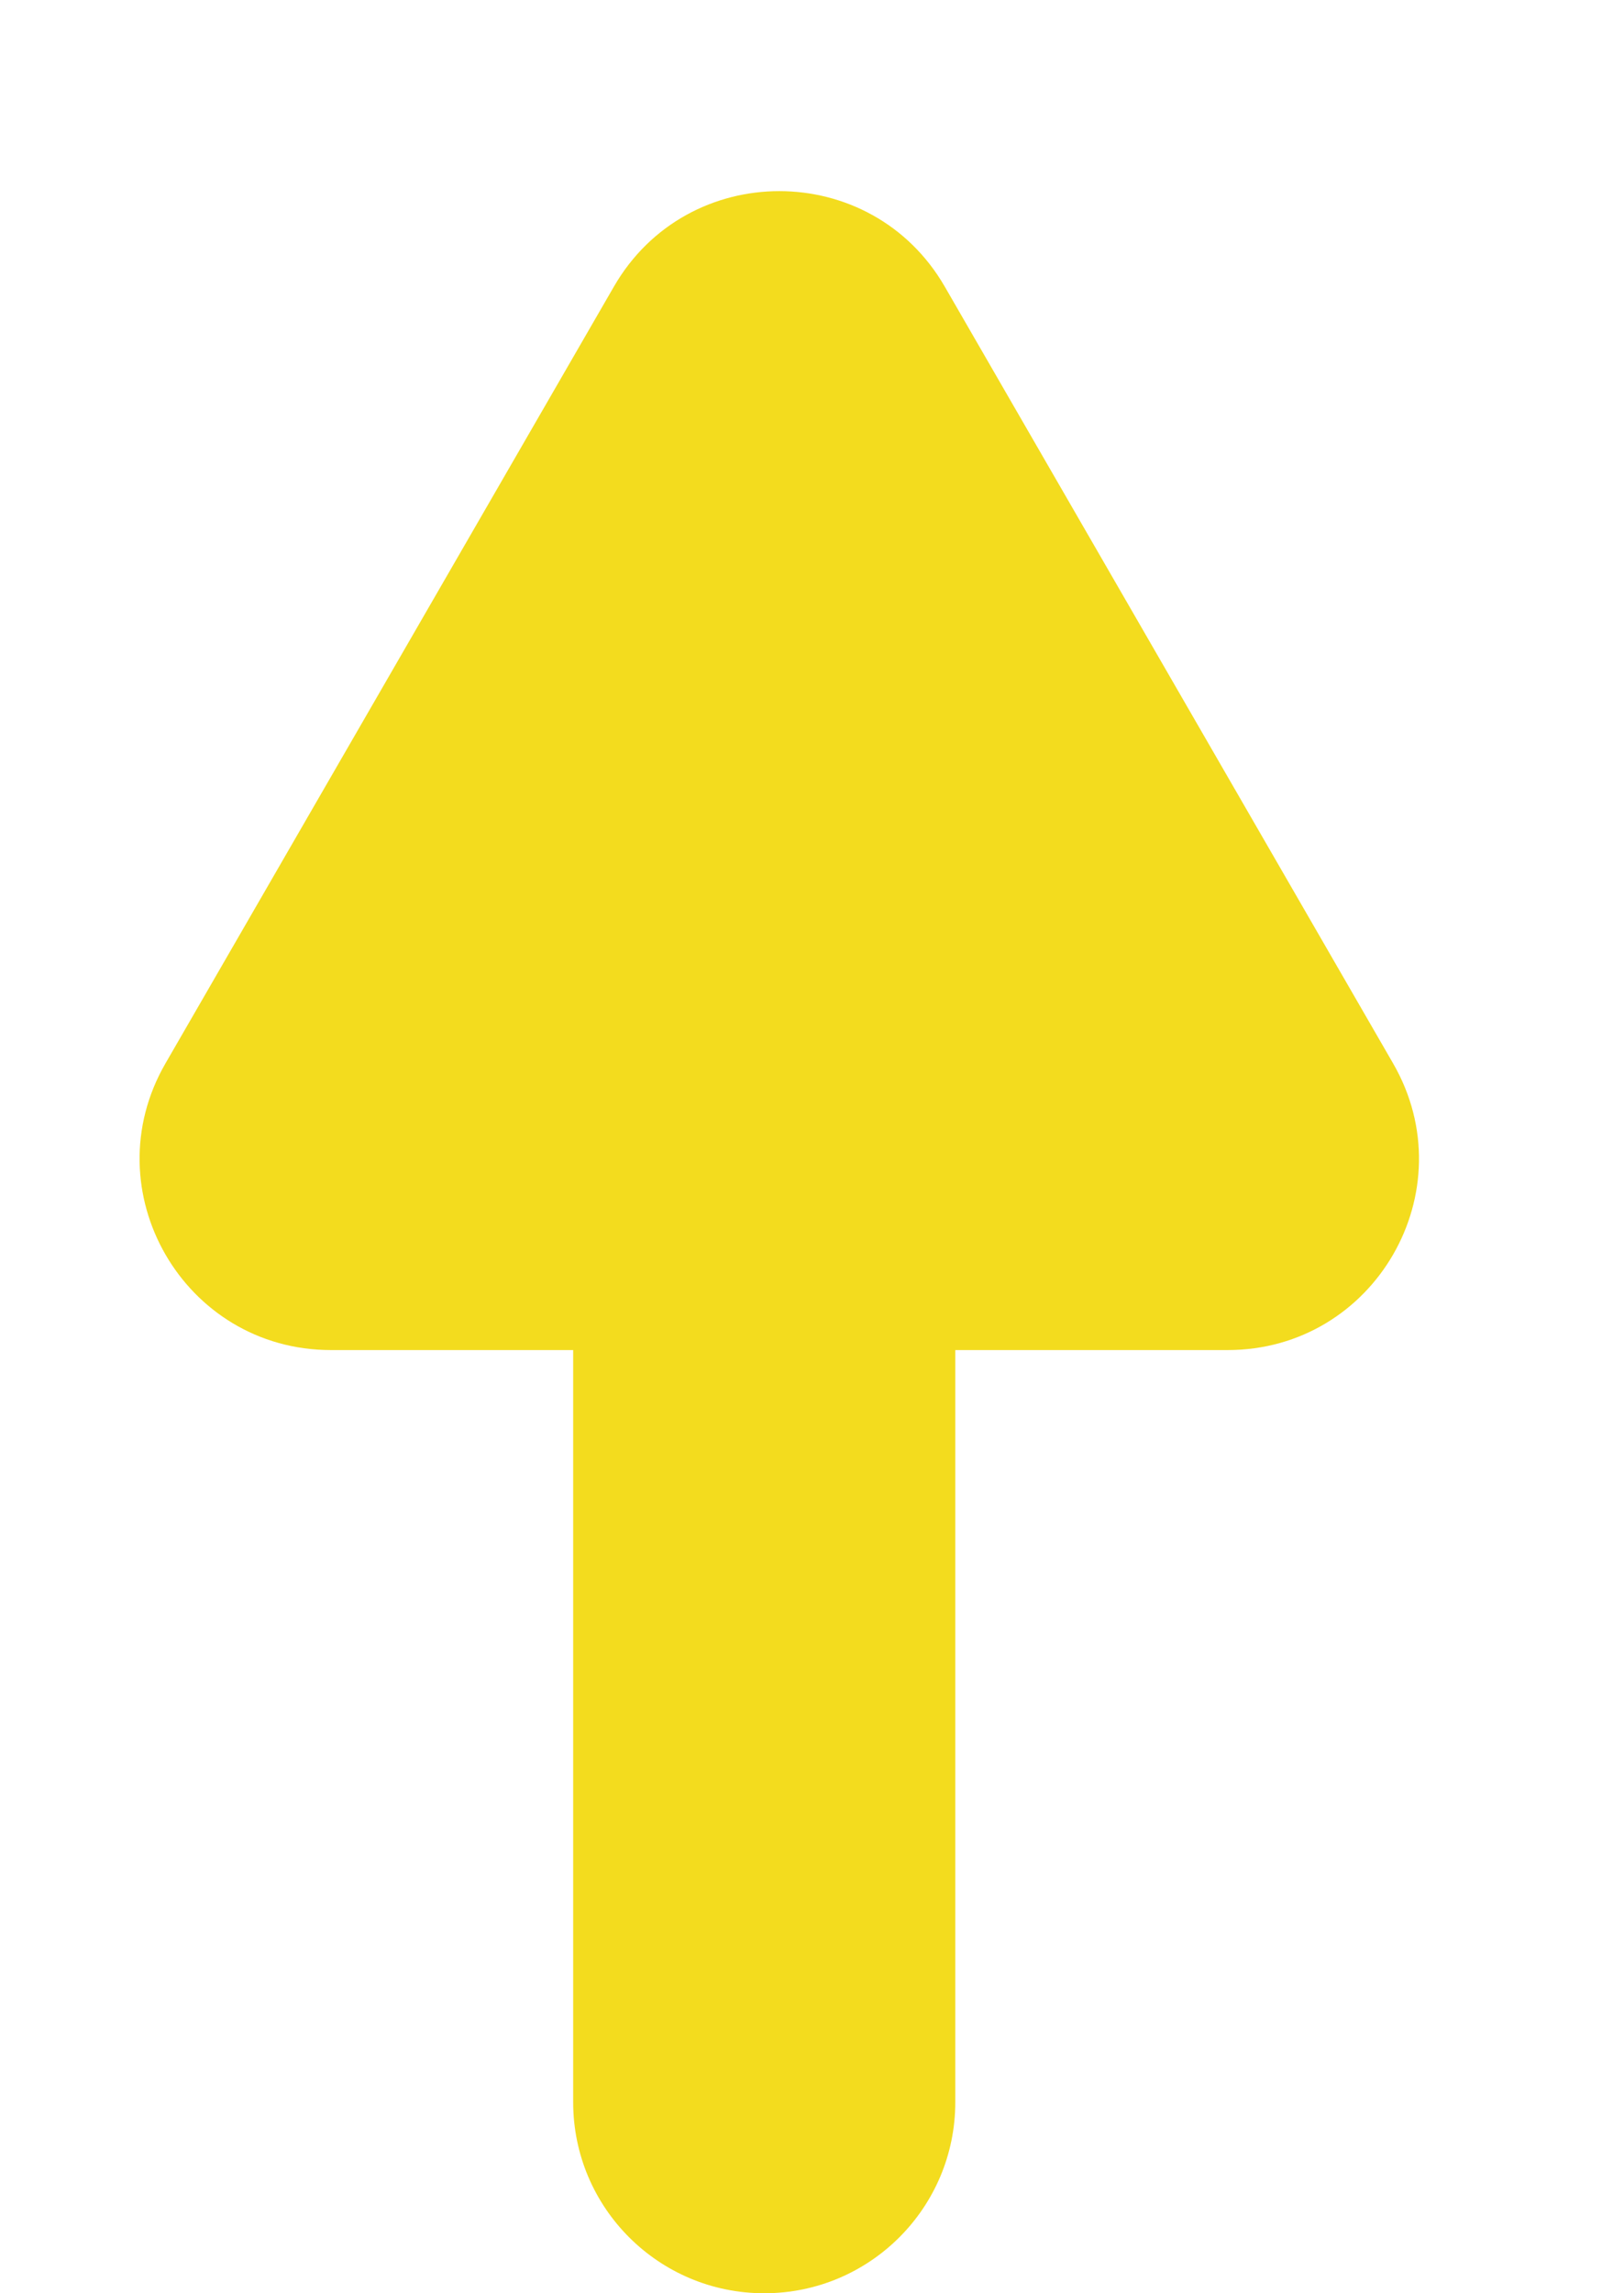 <svg width="17" height="24" viewBox="0 0 17 24" fill="none" xmlns="http://www.w3.org/2000/svg">
<path d="M6.426 3C7.195 1.667 9.12 1.667 9.89 3L14.583 11.129C15.353 12.463 14.391 14.129 12.851 14.129H3.464C1.925 14.129 0.962 12.463 1.732 11.129L6.426 3Z" fill="#F3DC1E"/>
<path d="M6 14C6 12.895 6.895 12 8 12V12C9.105 12 10 12.895 10 14V22C10 23.105 9.105 24 8 24V24C6.895 24 6 23.105 6 22V14Z" fill="#F3DC1E"/>
</svg>
